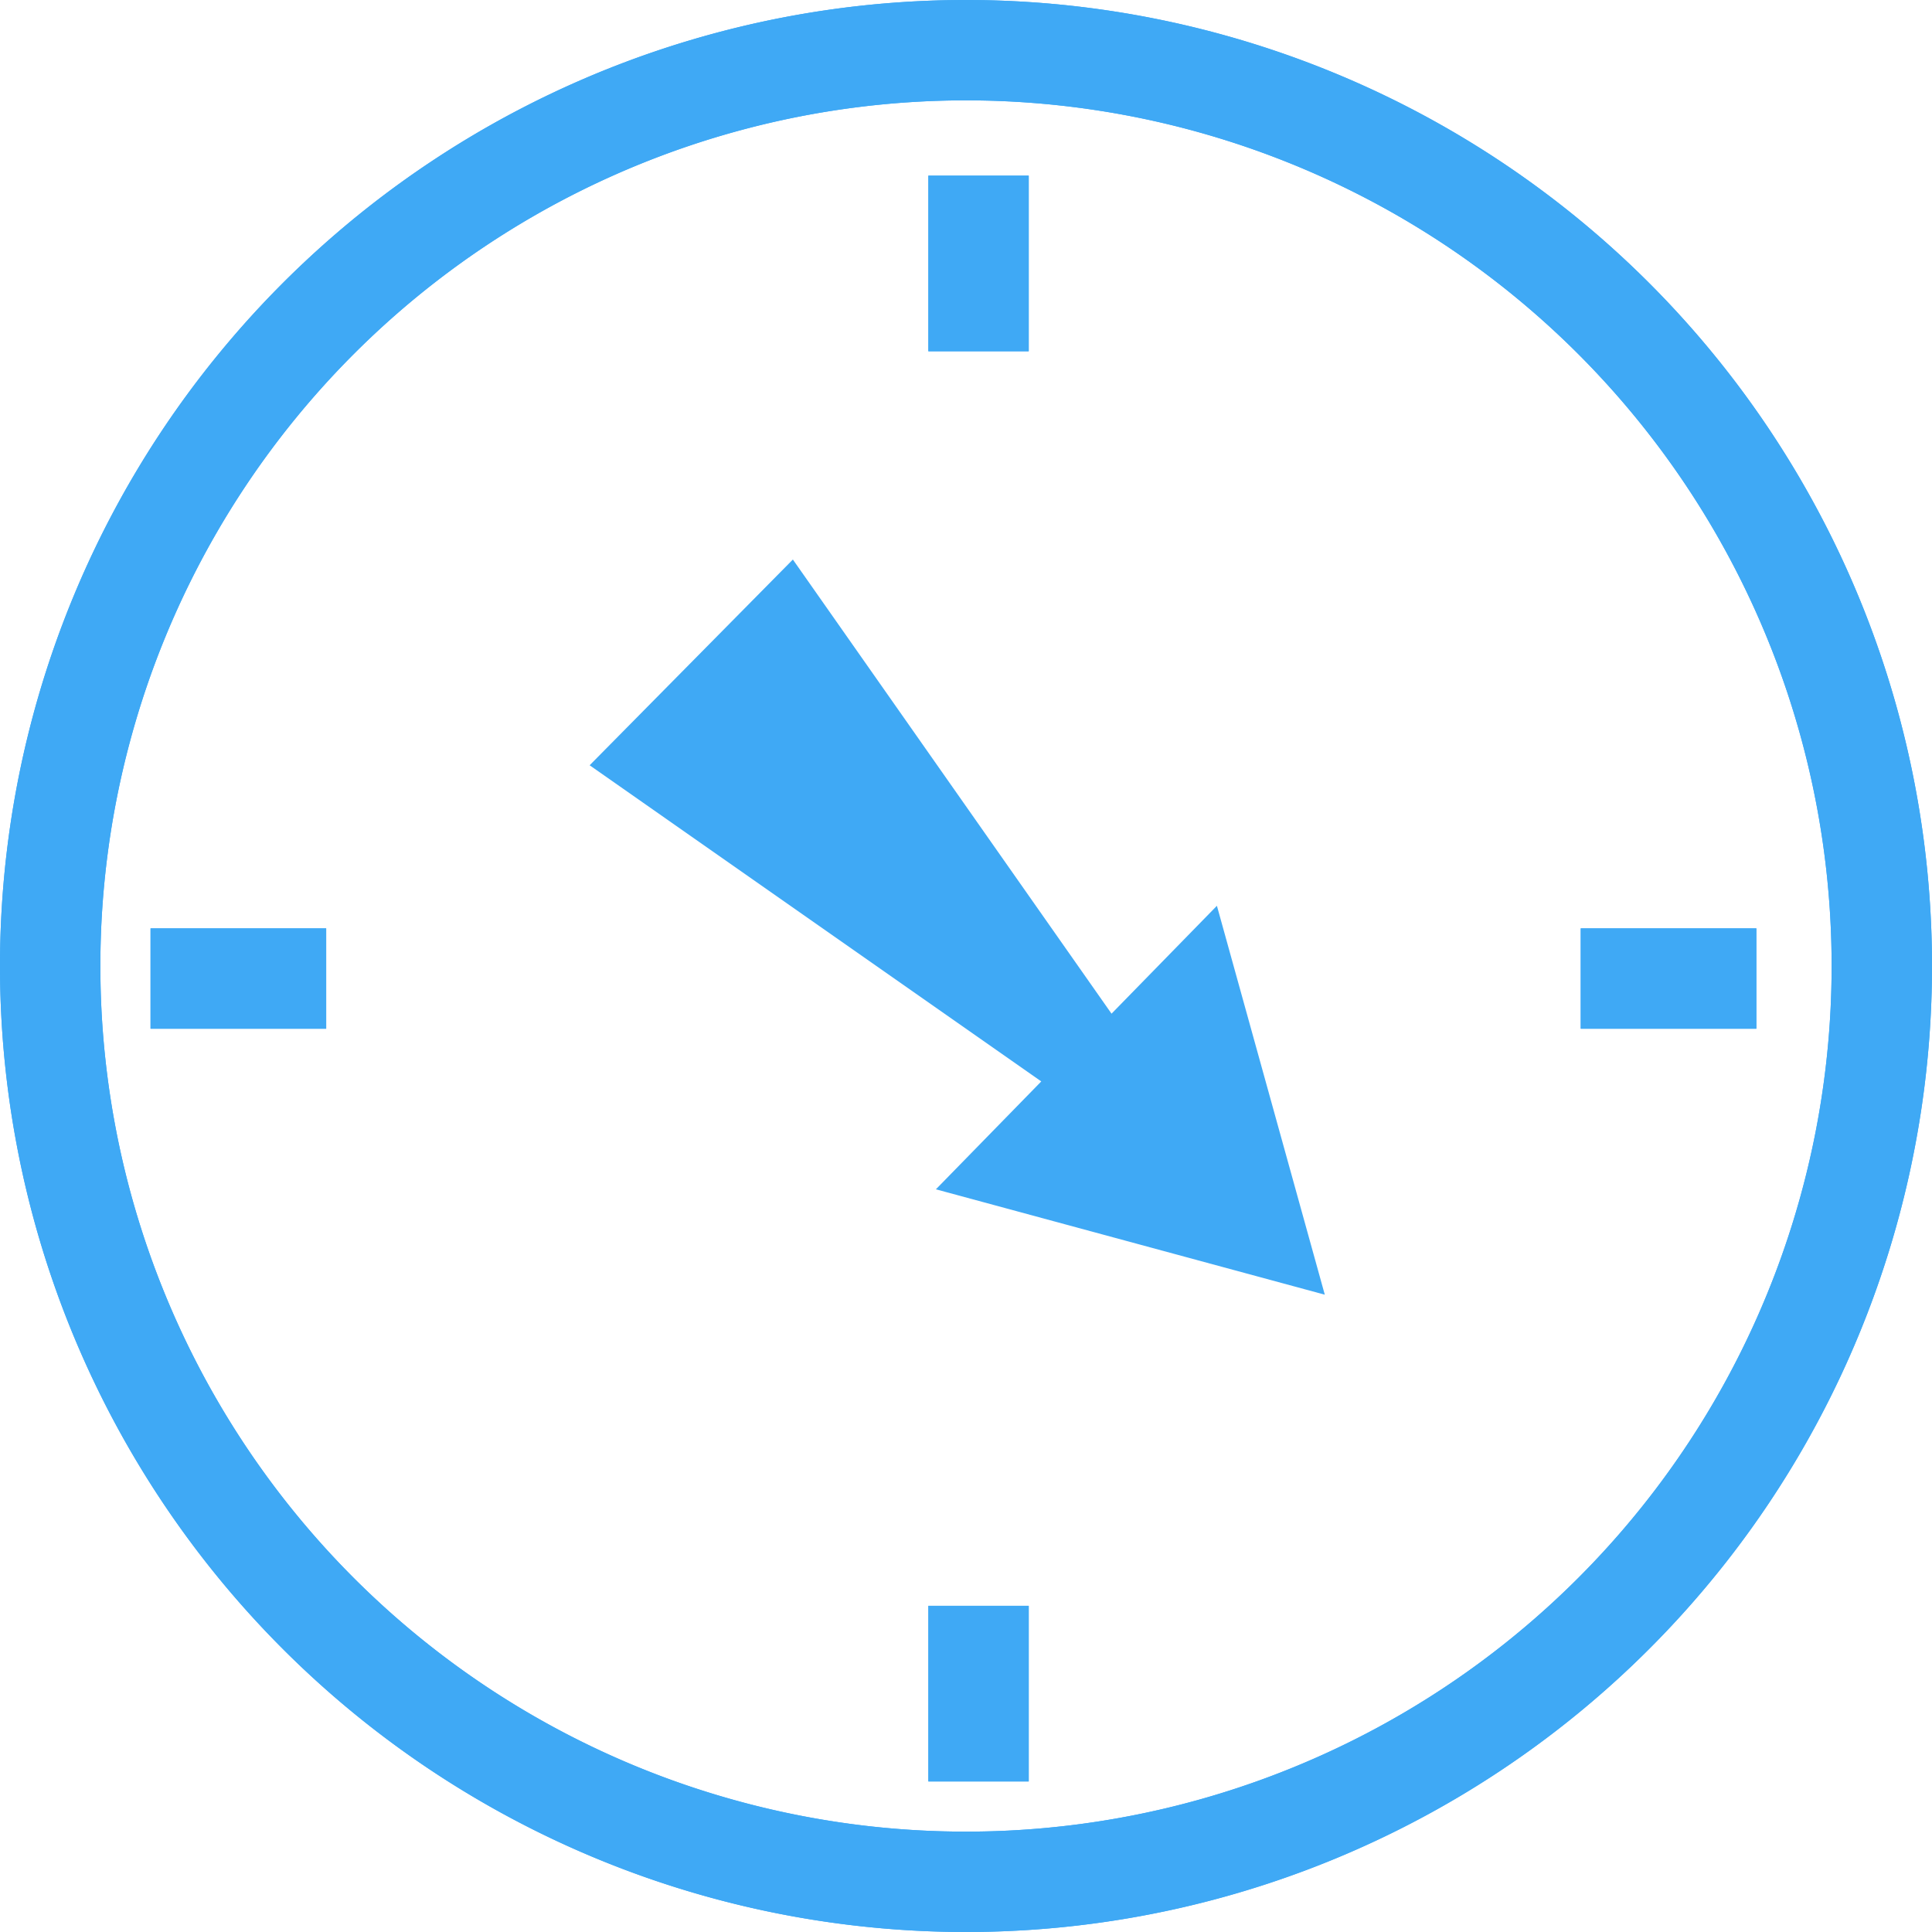 <svg xmlns="http://www.w3.org/2000/svg" viewBox="0 0 77 77"><defs><style>.cls-1{fill:#3fa9f5;}.cls-2{fill:none;stroke:#3fa9f5;stroke-miterlimit:10;stroke-width:4px;}</style></defs><title>WindDirectionBD</title><g id="Layer_2" data-name="Layer 2"><g id="Layer_1-2" data-name="Layer 1"><g id="Arrow_33" data-name="Arrow 33"><path class="cls-1" d="M38.5,4A34.5,34.5,0,1,1,4,38.5,34.5,34.5,0,0,1,38.5,4m0-4A38.5,38.5,0,1,0,77,38.5,38.5,38.5,0,0,0,38.5,0Z"/><line class="cls-2" x1="39" y1="7" x2="39" y2="14"/><line class="cls-2" x1="63" y1="39" x2="70" y2="39"/><line class="cls-2" x1="6" y1="39" x2="13" y2="39"/><line class="cls-2" x1="39" y1="71" x2="39" y2="64"/><polygon class="cls-1" points="23.5 30.5 41.5 43.1 37.3 47.4 52.8 51.6 48.5 36.1 44.3 40.4 31.6 22.3 23.5 30.5"/><path class="cls-1" d="M38.5,4A34.5,34.5,0,1,1,4,38.5,34.5,34.5,0,0,1,38.5,4m0-4A38.5,38.5,0,1,0,77,38.5,38.5,38.5,0,0,0,38.5,0Z"/><line class="cls-2" x1="39" y1="7" x2="39" y2="14"/><line class="cls-2" x1="63" y1="39" x2="70" y2="39"/><line class="cls-2" x1="6" y1="39" x2="13" y2="39"/><line class="cls-2" x1="39" y1="71" x2="39" y2="64"/></g></g></g></svg>